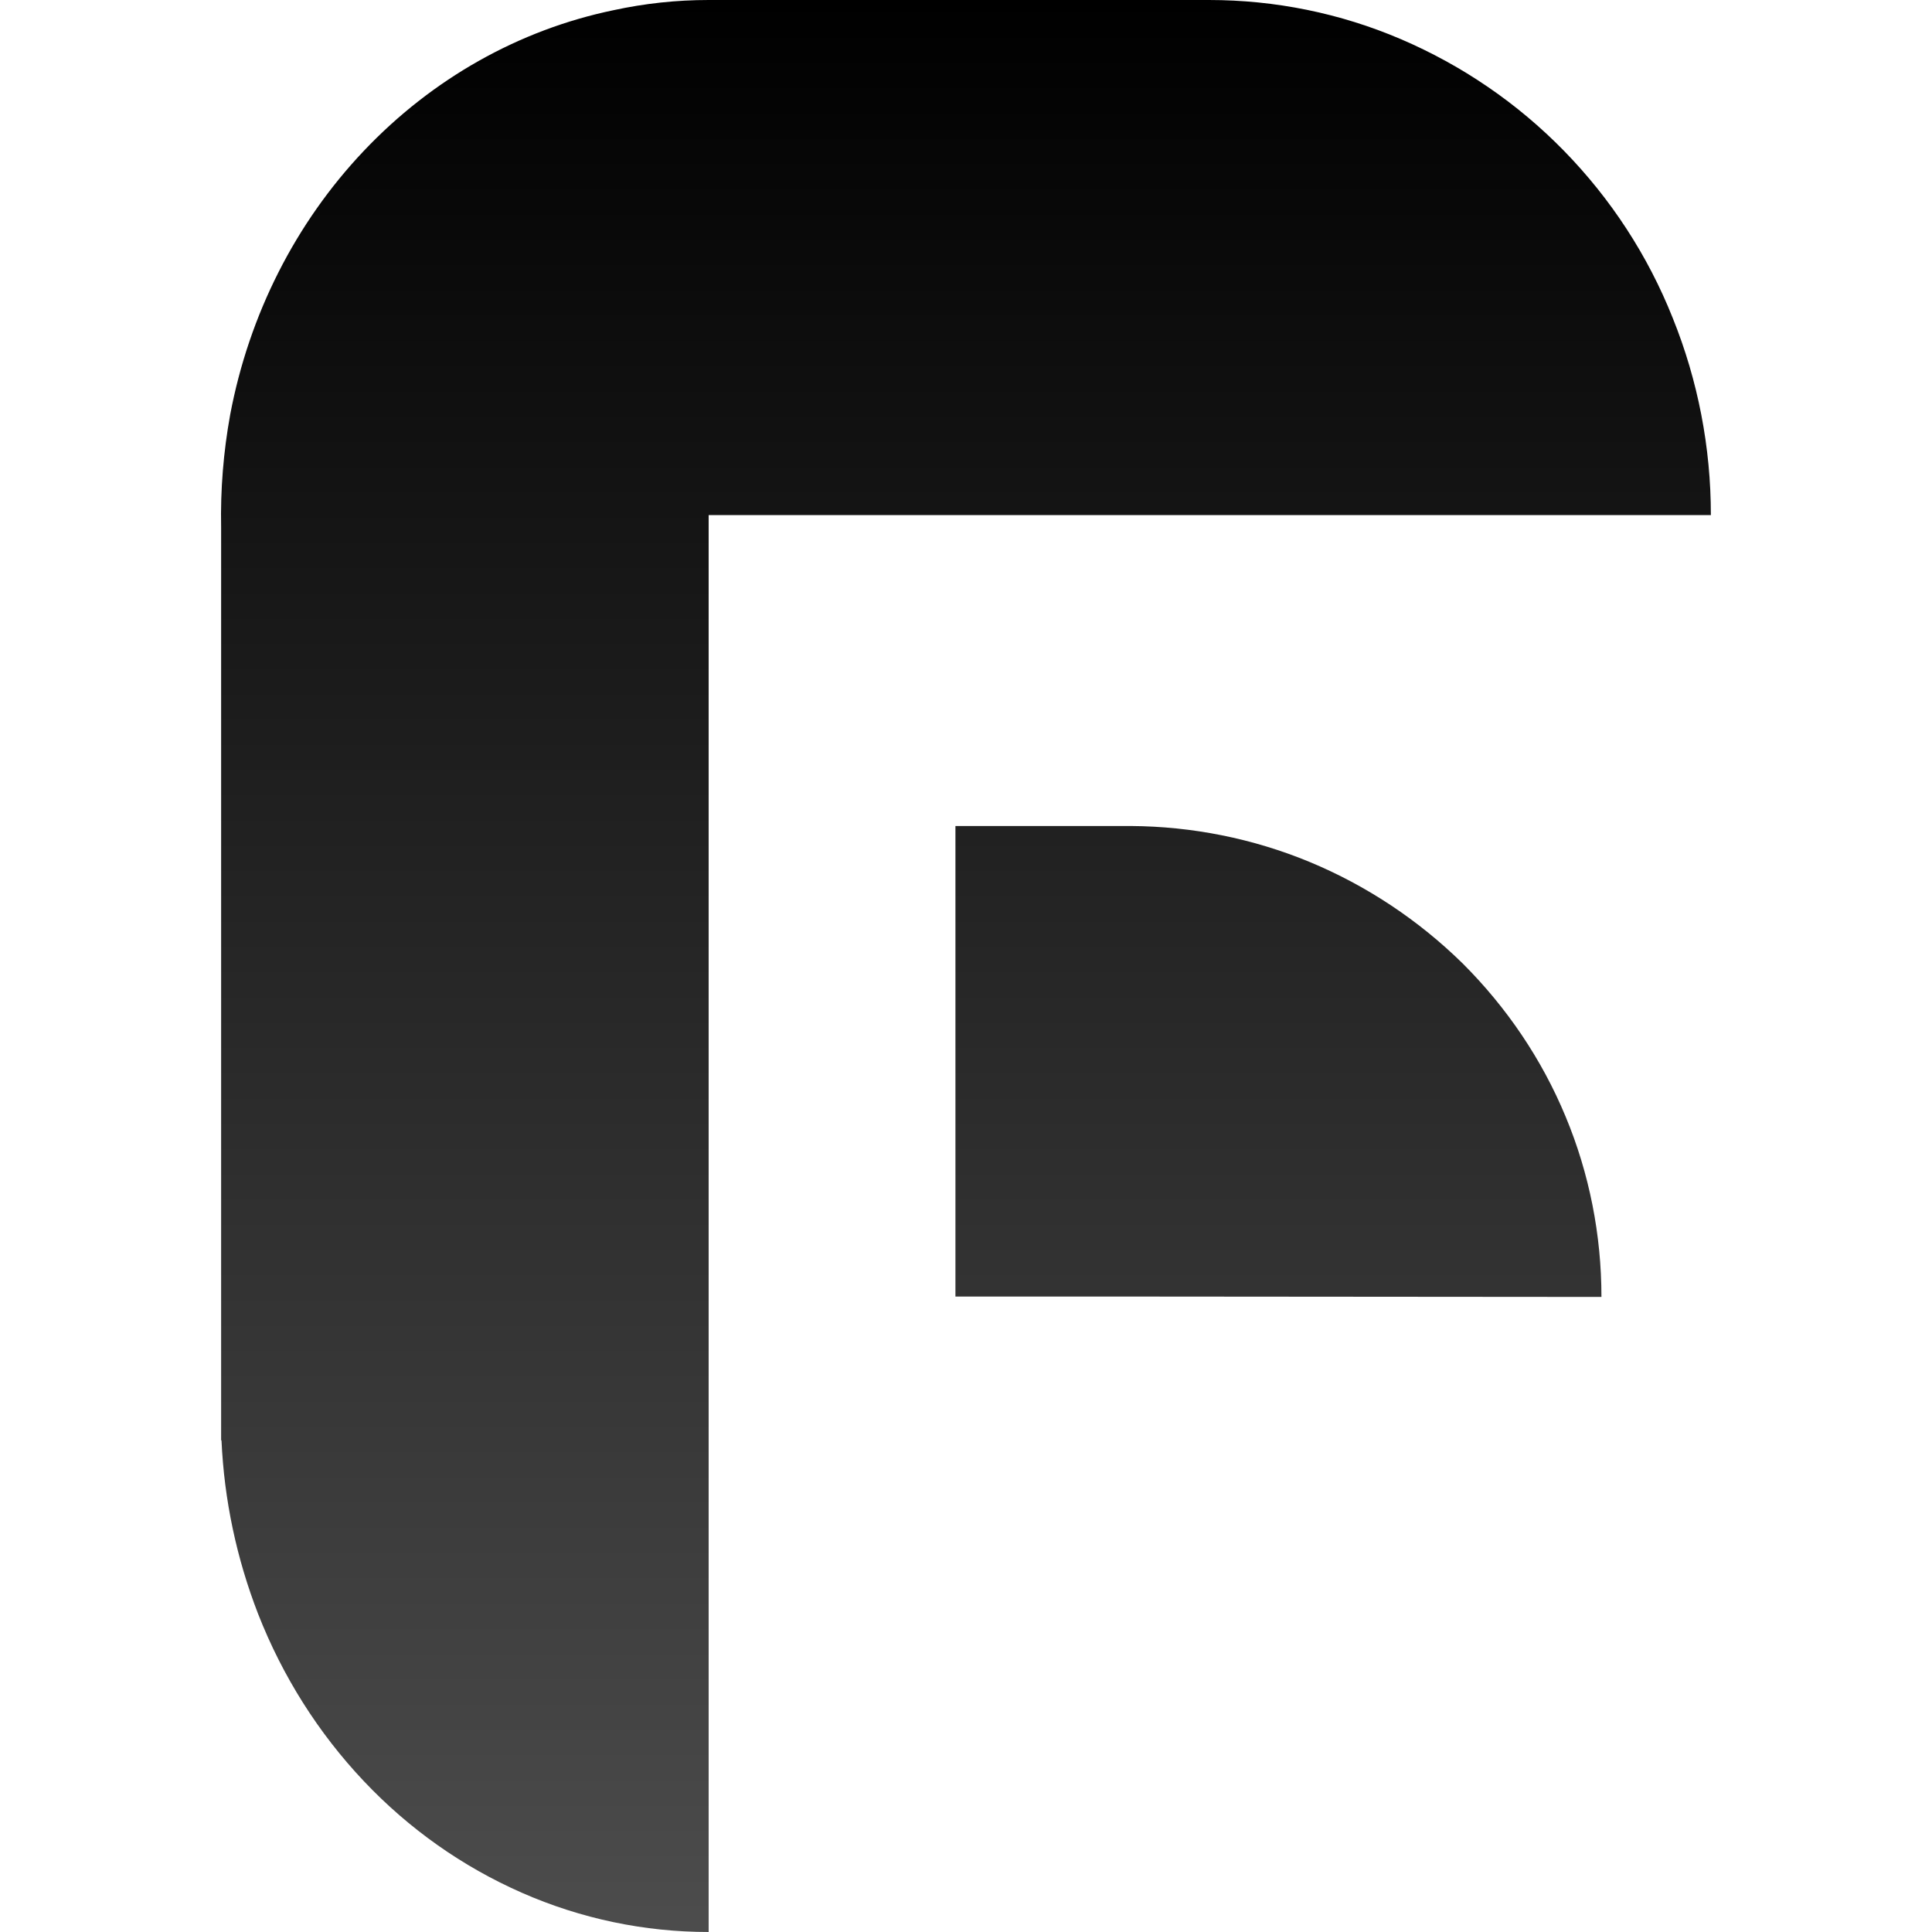 <svg xmlns="http://www.w3.org/2000/svg" xml:space="preserve" viewBox="0 0 512 512"><linearGradient id="fastgpt-dark_svg__a" x1="256" x2="256" y1="512" y2="0" gradientUnits="userSpaceOnUse"><stop offset="0" style="stop-color:#000;stop-opacity:.7"/><stop offset="1" style="stop-color:#000"/></linearGradient><path d="M187.8 0h132.6c17.5 0 34.8 3.5 50.9 10.4s30.8 16.9 43.2 29.6 22.2 27.7 28.8 44.3c6.7 16.6 10.1 34.3 10.1 52.2H187.8V512c-17 0-33.8-3.5-49.5-10.4s-29.9-16.9-41.9-29.6-21.5-27.7-28-44.3c-5.7-14.7-9-30.2-9.7-46h-.1V139.8c-.2-10 .6-20 2.4-29.9C66 83.4 78.3 59.1 96.4 40s41.1-32.1 66.2-37.3Q175.05 0 187.8 0M299 343.6h-45.8V218.9h46.5c16.2.1 32.3 3.3 47.3 9.5 15.2 6.3 29 15.5 40.7 27 11.6 11.6 20.9 25.3 27.2 40.5 6.3 15.1 9.5 31.4 9.5 47.8z" style="fill:url(#fastgpt-dark_svg__a)"/></svg>